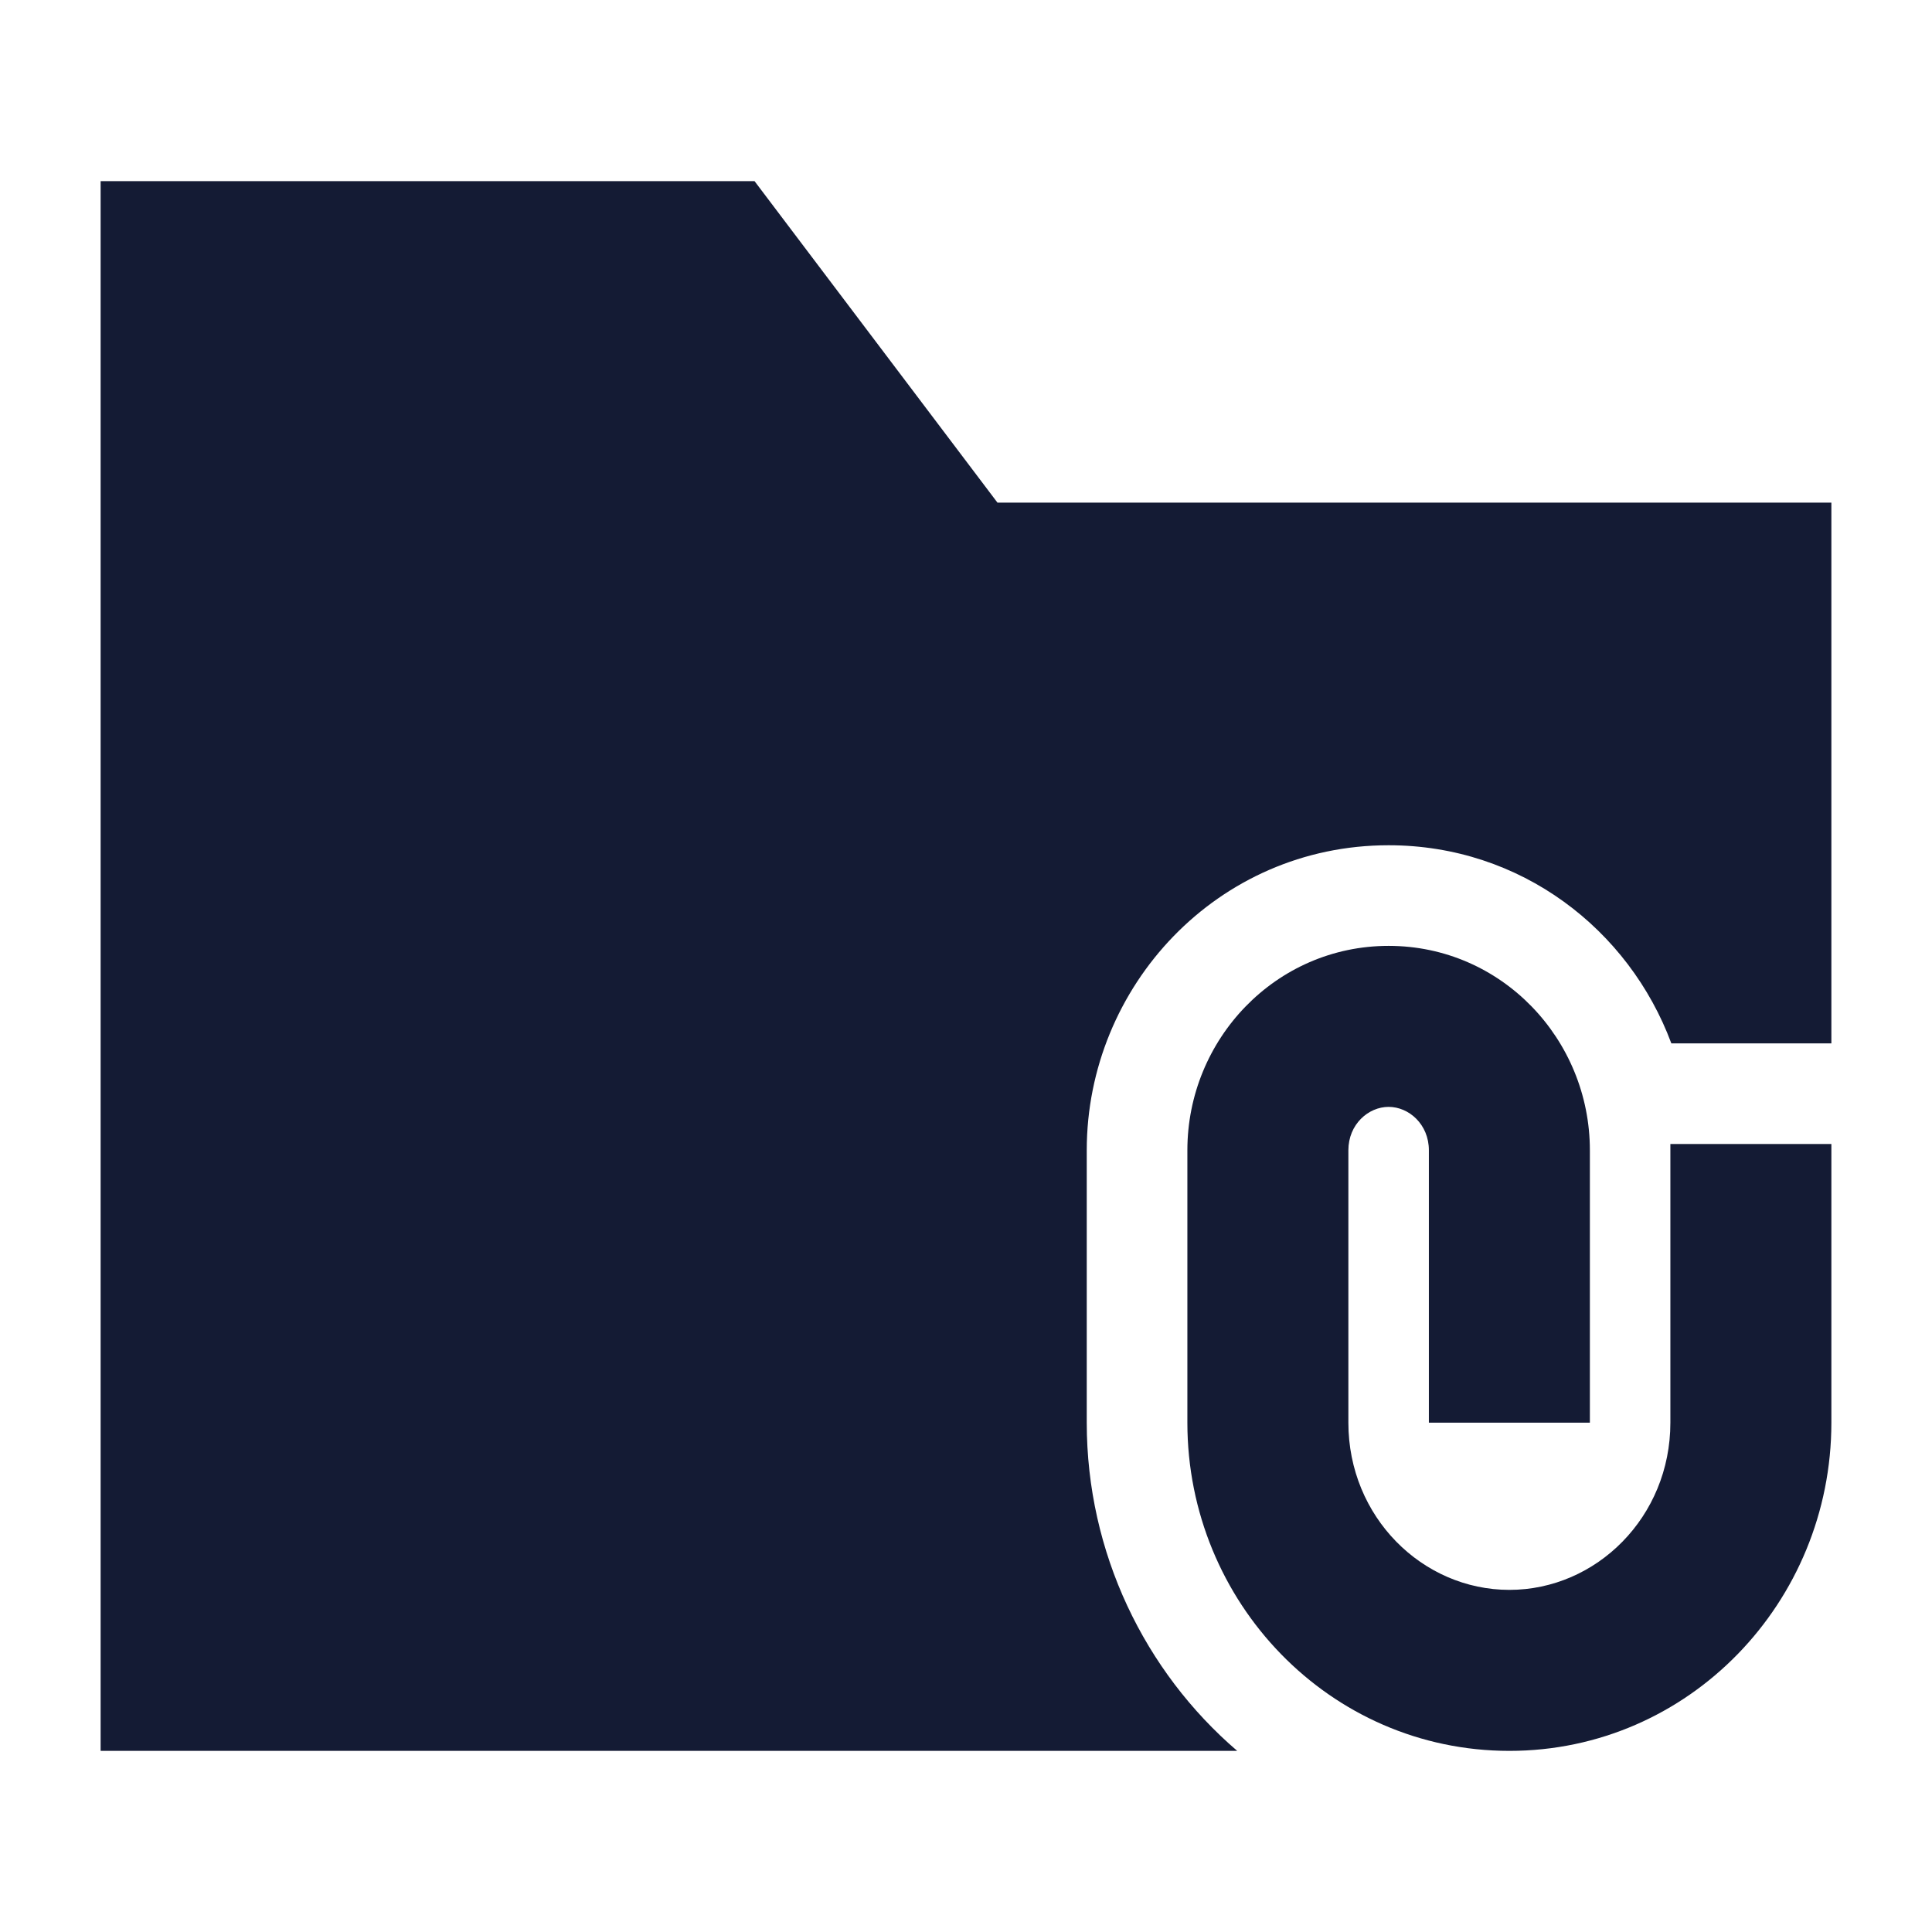 <svg width="24" height="24" viewBox="0 0 24 24" fill="none" xmlns="http://www.w3.org/2000/svg">
<path fill-rule="evenodd" clip-rule="evenodd" d="M17.25 13.75C16.998 13.75 16.75 13.967 16.75 14.289V17.673C16.75 18.844 17.669 19.75 18.75 19.75C19.831 19.75 20.75 18.844 20.75 17.673V14.211H22.75V17.673C22.75 19.901 20.983 21.75 18.75 21.75C16.517 21.75 14.75 19.901 14.75 17.673V14.289C14.75 12.911 15.846 11.75 17.25 11.75C18.654 11.75 19.75 12.911 19.75 14.289V17.673H17.75V14.289C17.75 13.967 17.502 13.75 17.25 13.75Z" fill="#141B34"/>
<path d="M9.373 2.25H1.25V21.75H15.369C14.219 20.763 13.5 19.288 13.5 17.673V14.289C13.5 12.254 15.122 10.5 17.25 10.5C18.894 10.5 20.236 11.547 20.762 12.961H22.75V6.244H12.391L9.373 2.25Z" fill="#141B34"/>
</svg>

